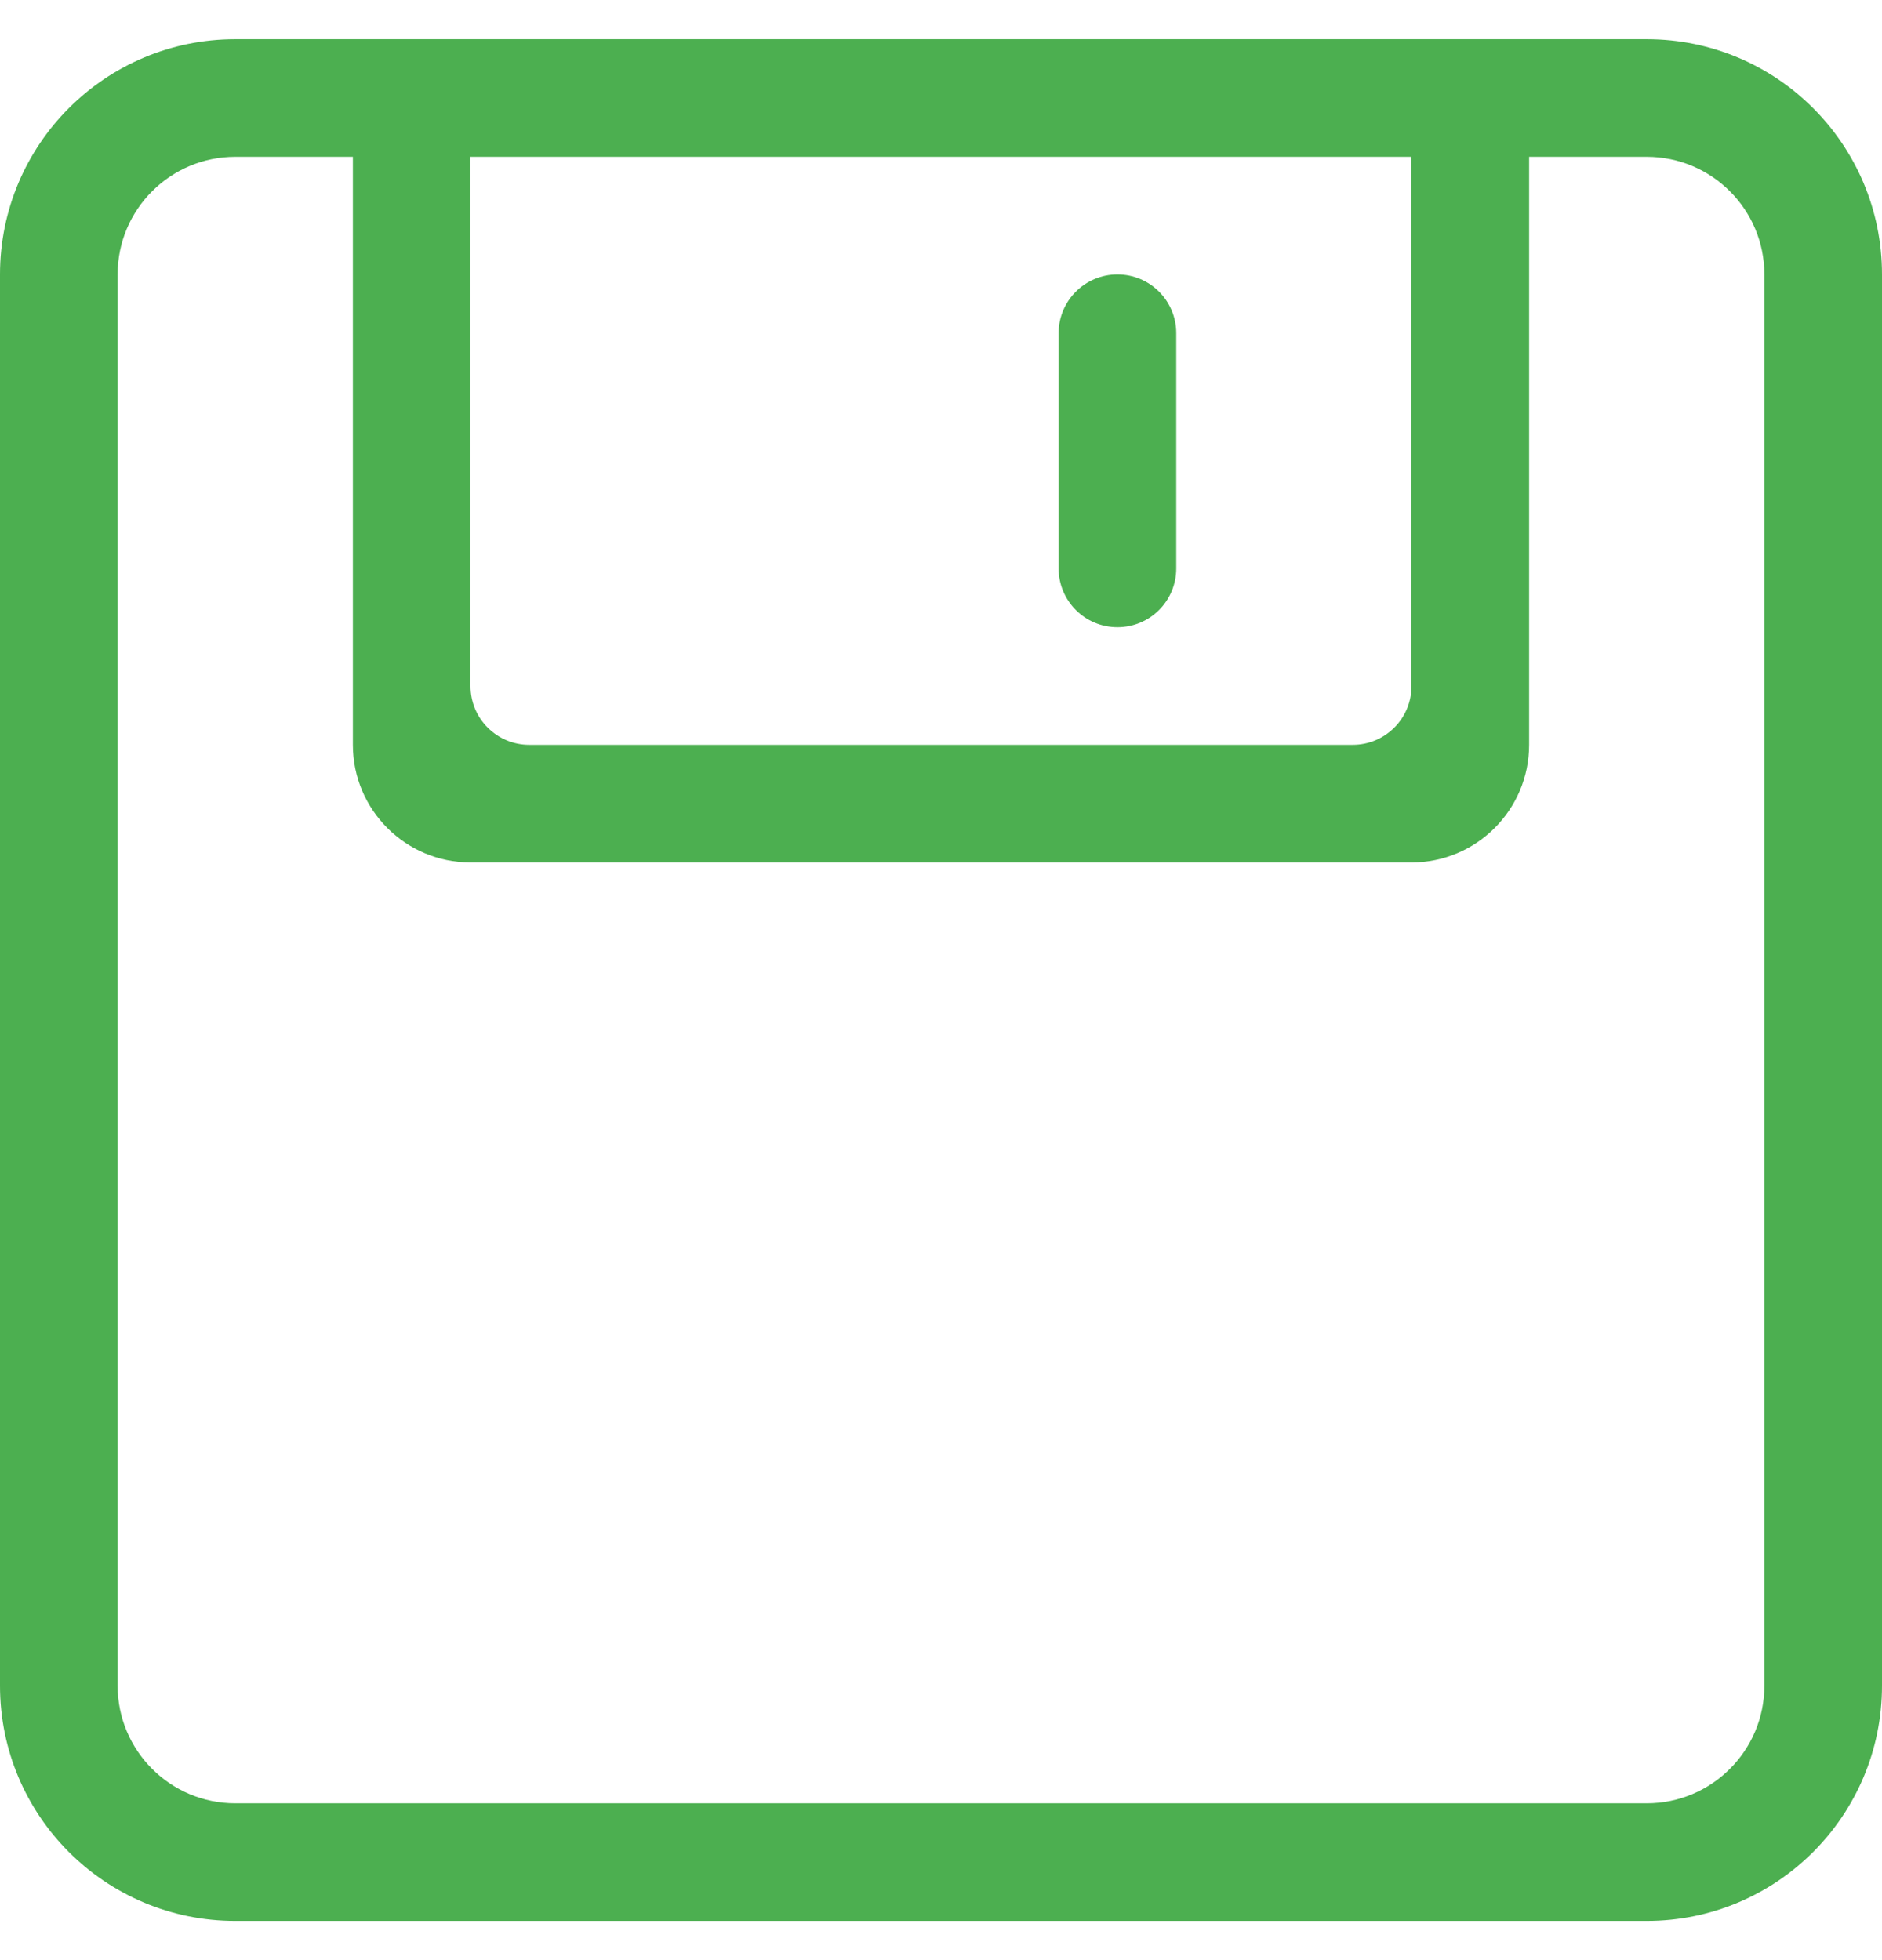 <svg width="24" height="25" viewBox="0 0 24 25" fill="none" xmlns="http://www.w3.org/2000/svg">
<path fill-rule="evenodd" clip-rule="evenodd" d="M14.25 8C14.664 8 15 7.665 15 7.25V4.25C15 3.835 14.664 3.5 14.25 3.5C13.836 3.5 13.5 3.835 13.5 4.25V7.25C13.5 7.665 13.836 8 14.25 8ZM22.5 21.5C22.5 22.328 21.828 23 21 23H3C2.172 23 1.5 22.328 1.5 21.5V3.5C1.5 2.672 2.172 2 3 2H4.5V9.5C4.5 10.328 5.172 11 6 11H18C18.828 11 19.5 10.328 19.5 9.5V2H21C21.828 2 22.5 2.672 22.5 3.5V21.5ZM6 2H18V8.75C18 9.165 17.664 9.5 17.25 9.5H6.75C6.336 9.5 6 9.165 6 8.75V2ZM21 0.5H3C1.343 0.5 0 1.843 0 3.5V21.5C0 23.157 1.343 24.5 3 24.5H21C22.657 24.5 24 23.157 24 21.5V3.5C24 1.843 22.657 0.5 21 0.5Z" fill="#4CAF50"/>
</svg>
